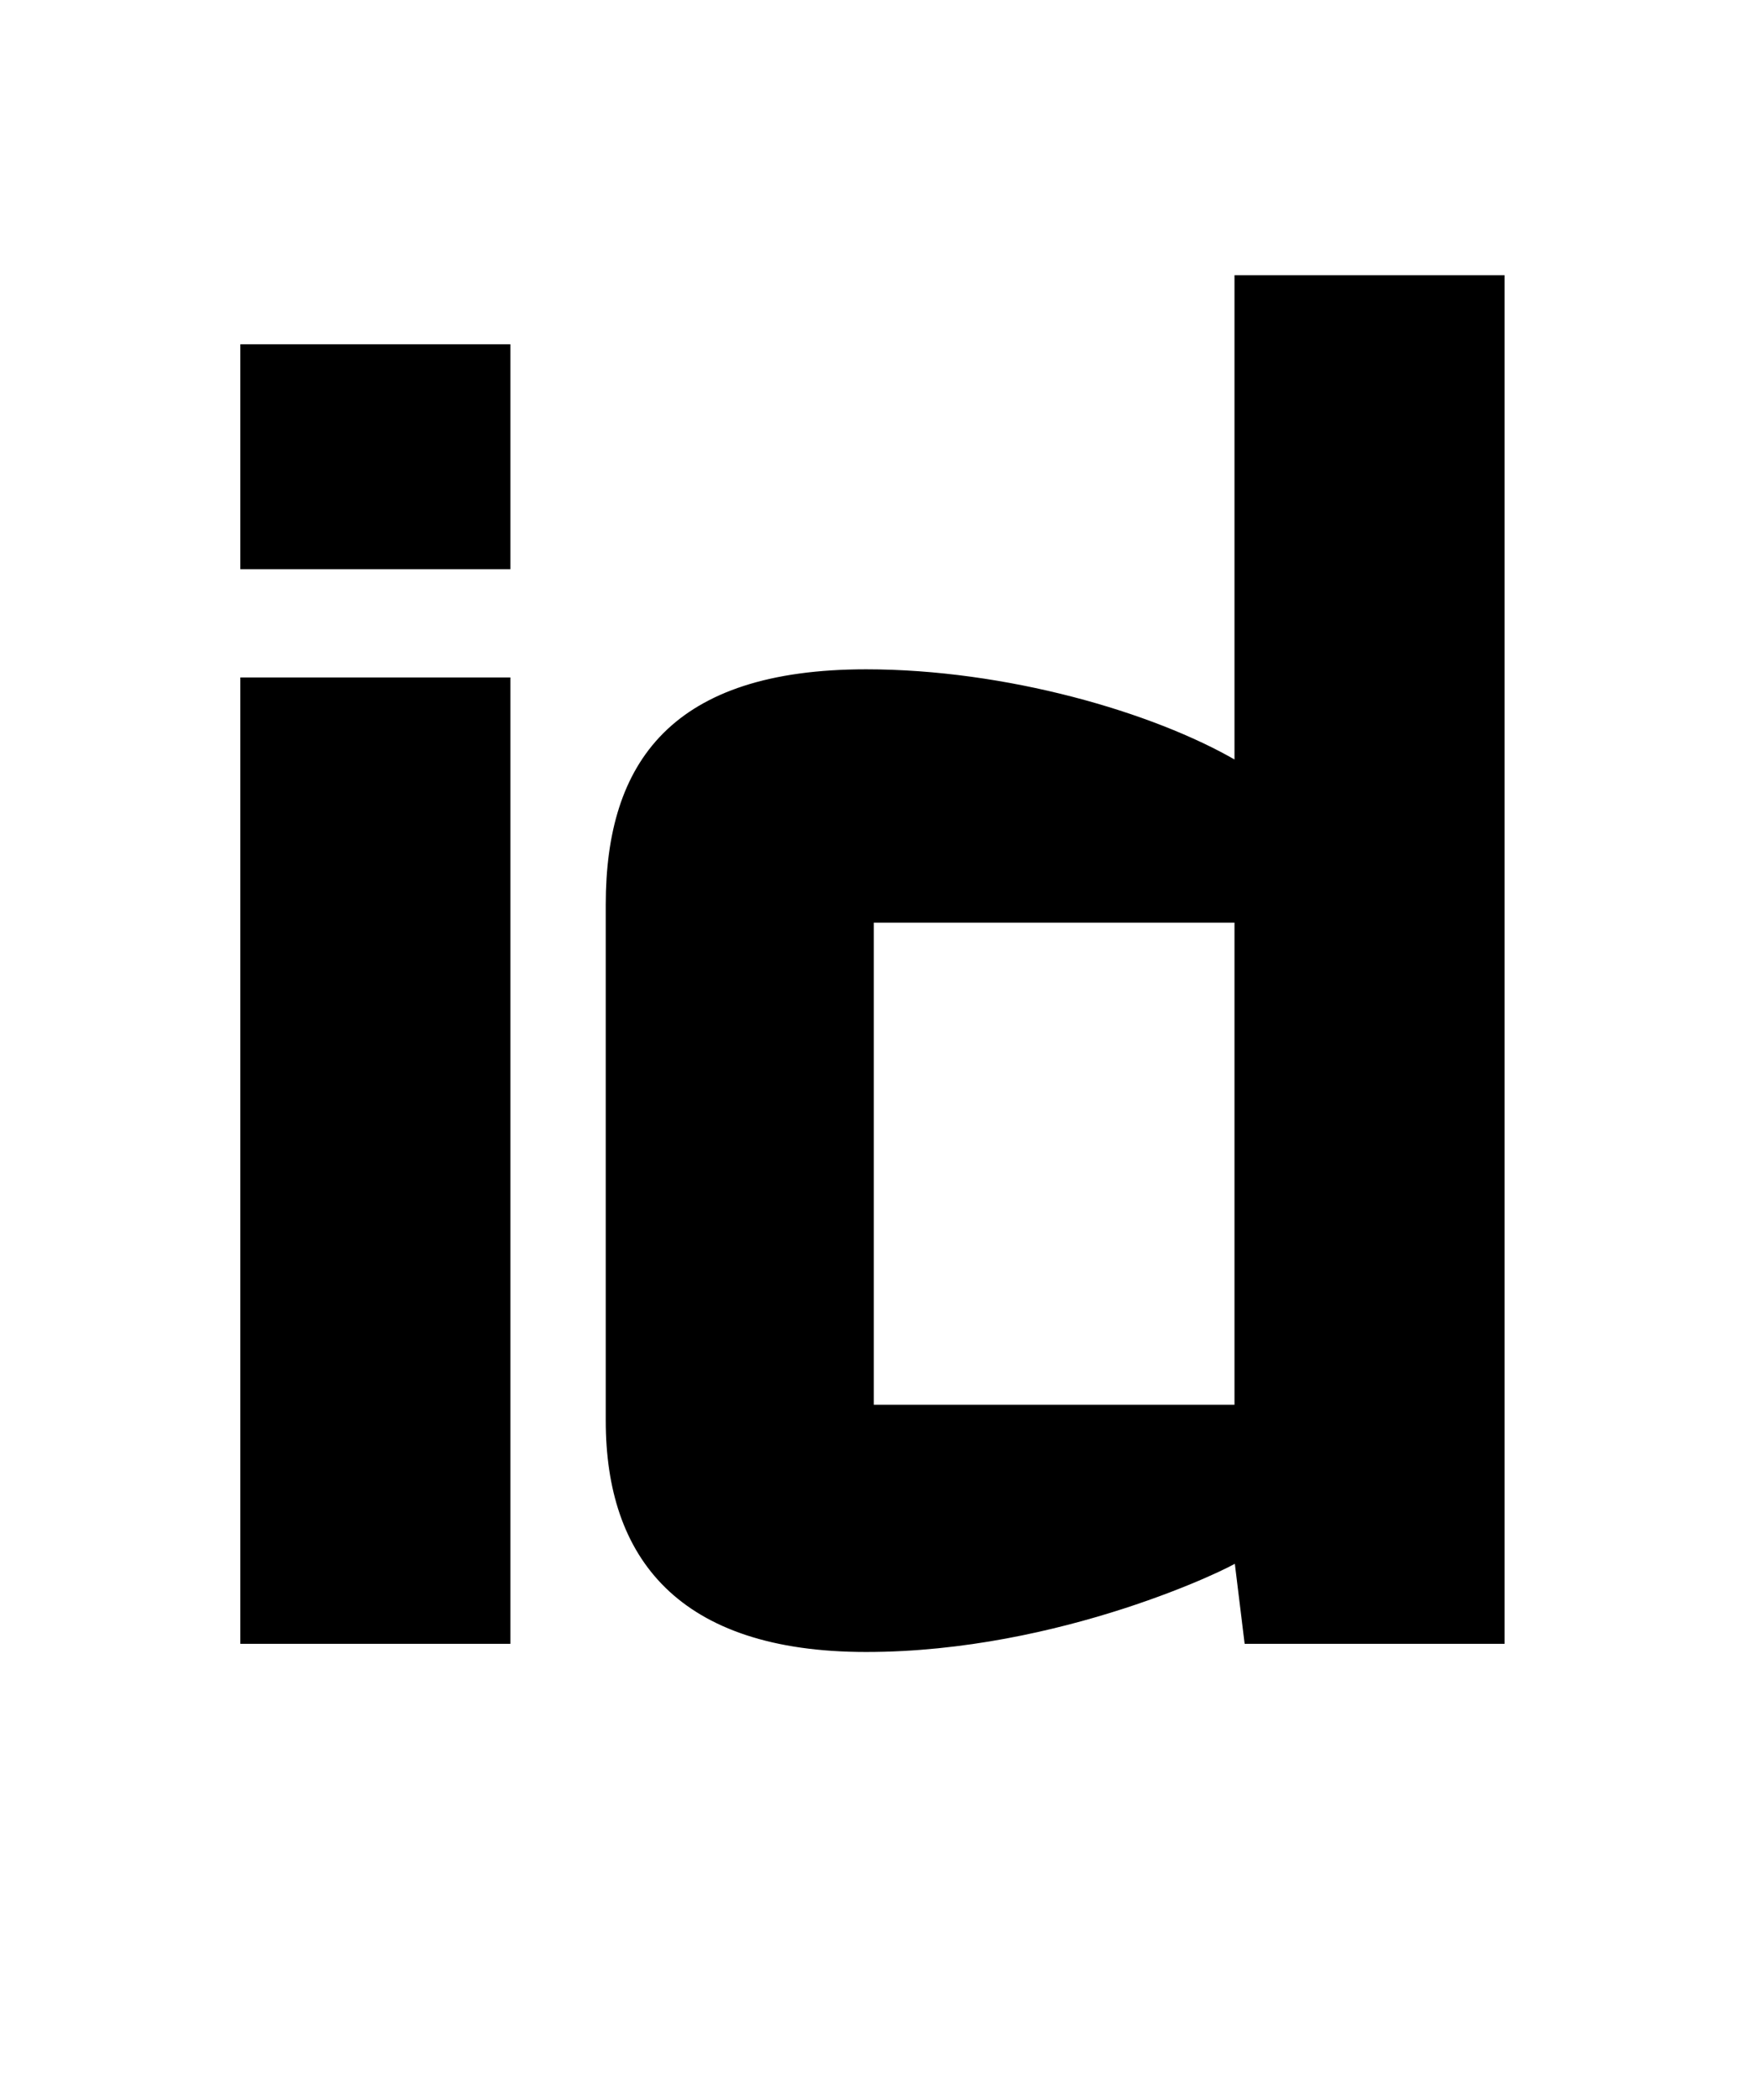 <svg xmlns="http://www.w3.org/2000/svg" viewBox="-25.78 -14.159 50.78 60.7">
  <path d="M -18.78 33.3 C -18.78 33.3 -11.07 33.3 -11.07 33.3 C -11.07 33.3 -11.07 5.47 -11.07 5.47 C -11.07 5.47 -18.78 5.47 -18.78 5.47 C -18.78 5.47 -18.78 33.3 -18.78 33.3 z M -18.78 2.241 C -18.78 2.241 -11.07 2.241 -11.07 2.241 C -11.07 2.241 -11.07 -4.159 -11.07 -4.159 C -11.07 -4.159 -18.78 -4.159 -18.78 -4.159 C -18.78 -4.159 -18.78 2.241 -18.78 2.241 z Z Z" stroke="black" stroke-width="0.1" fill="black"/>\
 
  <path d="
 M-0.561,26.489 C-0.561,26.489 -0.561,12.457 -0.561,12.457 C-0.561,12.457 9.969,12.457 9.969,12.457 C9.969,12.457 9.969,26.489 9.969,26.489 C9.969,26.489 -0.561,26.489 -0.561,26.489z M-0.733,33.535 C4.906,33.535 9.854,31.068 9.969,30.951 C9.969,30.951 10.257,33.3 10.257,33.3 C10.257,33.3 17.679,33.3 17.679,33.3 C17.679,33.3 17.679,-6.155 17.679,-6.155 C17.679,-6.155 9.969,-6.155 9.969,-6.155 C9.969,-6.155 9.969,7.877 9.969,7.877 C7.552,6.468 3.295,5.235 -0.733,5.235 C-6.314,5.235 -8.213,7.877 -8.213,11.987 C-8.213,11.987 -8.213,26.9 -8.213,26.9 C-8.213,30.834 -6.142,33.535 -0.733,33.535z" stroke="black" stroke-width="0.1" fill="black"/>\

</svg>